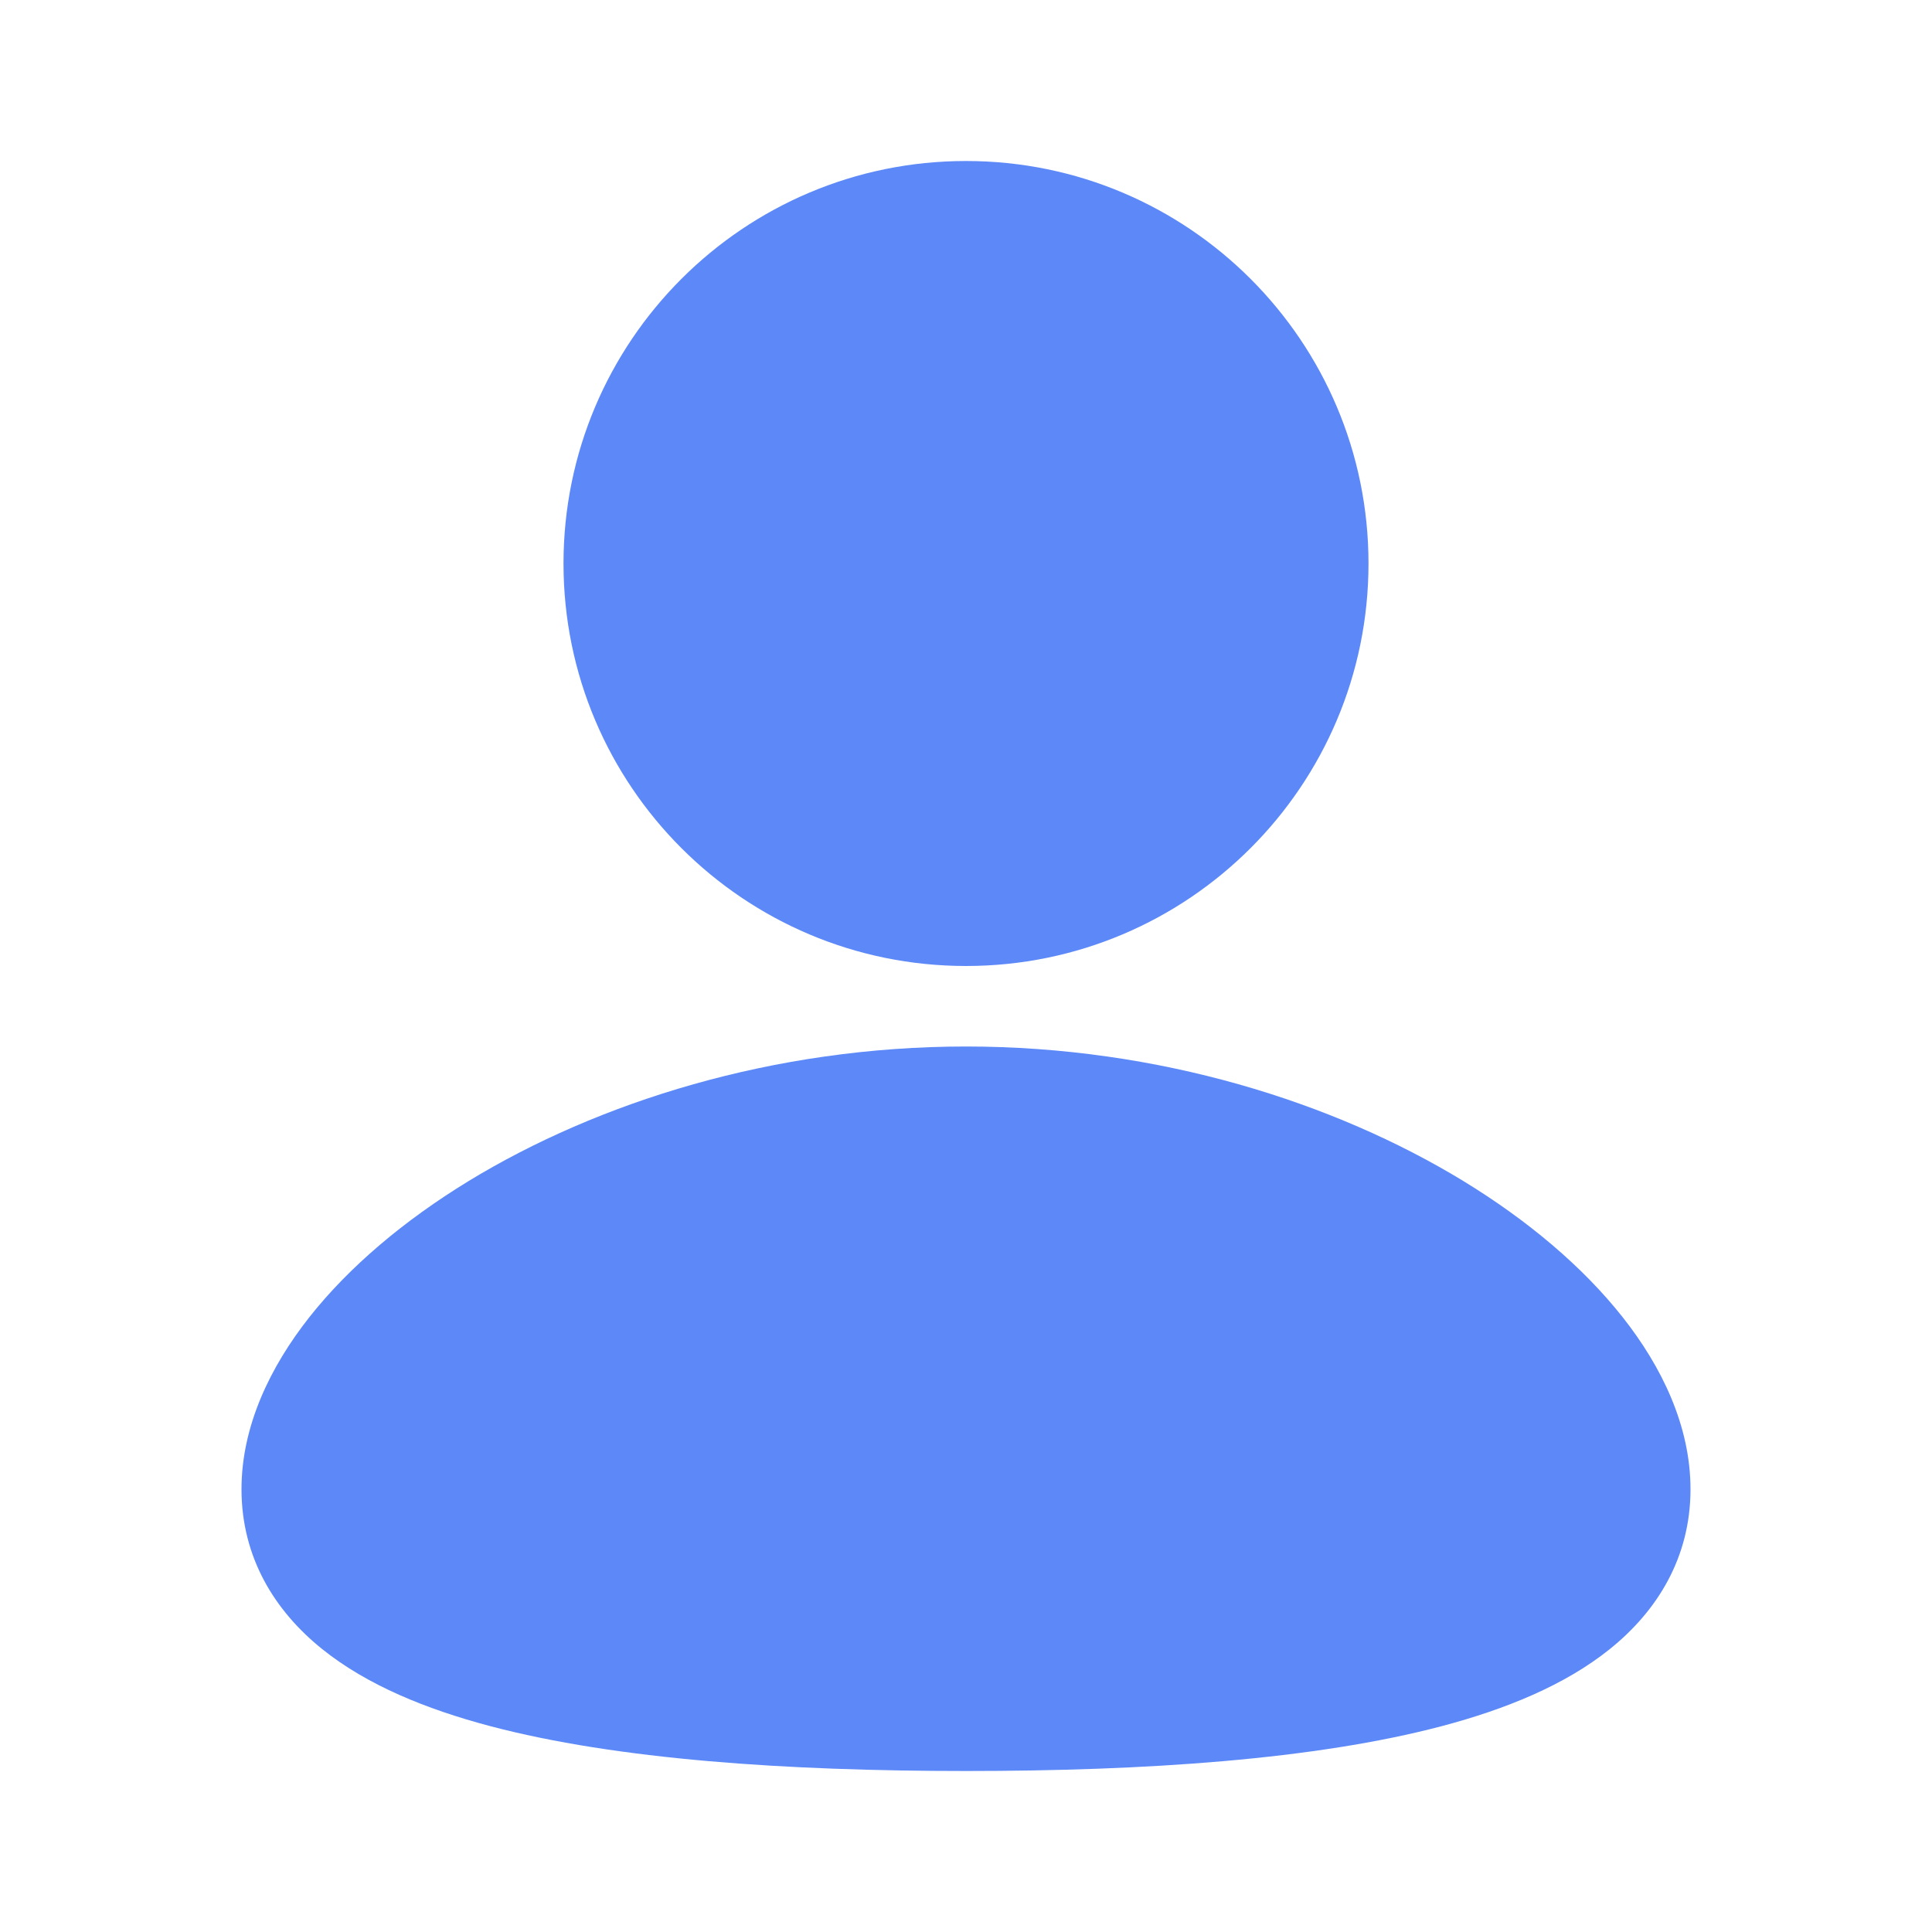 <svg id="esbcWgrzw8P1" xmlns="http://www.w3.org/2000/svg" xmlns:xlink="http://www.w3.org/1999/xlink" viewBox="0 0 24 24" shape-rendering="geometricPrecision" text-rendering="geometricPrecision"><g><path d="M0,0h24v24h-24L0,0Z" fill="none"/><path d="M12,13c2.396,0,4.575.694,6.178,1.671.801.489,1.484,1.065,1.978,1.69.486.615.844,1.351.844,2.139c0,.845-.411,1.511-1.003,1.986-.56.45-1.299.748-2.084.956C16.335,21.859,14.229,22,12,22s-4.335-.141-5.913-.558c-.785-.208-1.524-.506-2.084-.956C3.411,20.011,3,19.345,3,18.5c0-.787.358-1.523.844-2.139.494-.625,1.177-1.201,1.978-1.69C7.425,13.694,9.605,13,12,13ZM12,2c2.761,0,5,2.239,5,5s-2.239,5-5,5-5-2.239-5-5s2.239-5,5-5Z" fill="#5d89f8"/></g></svg>
